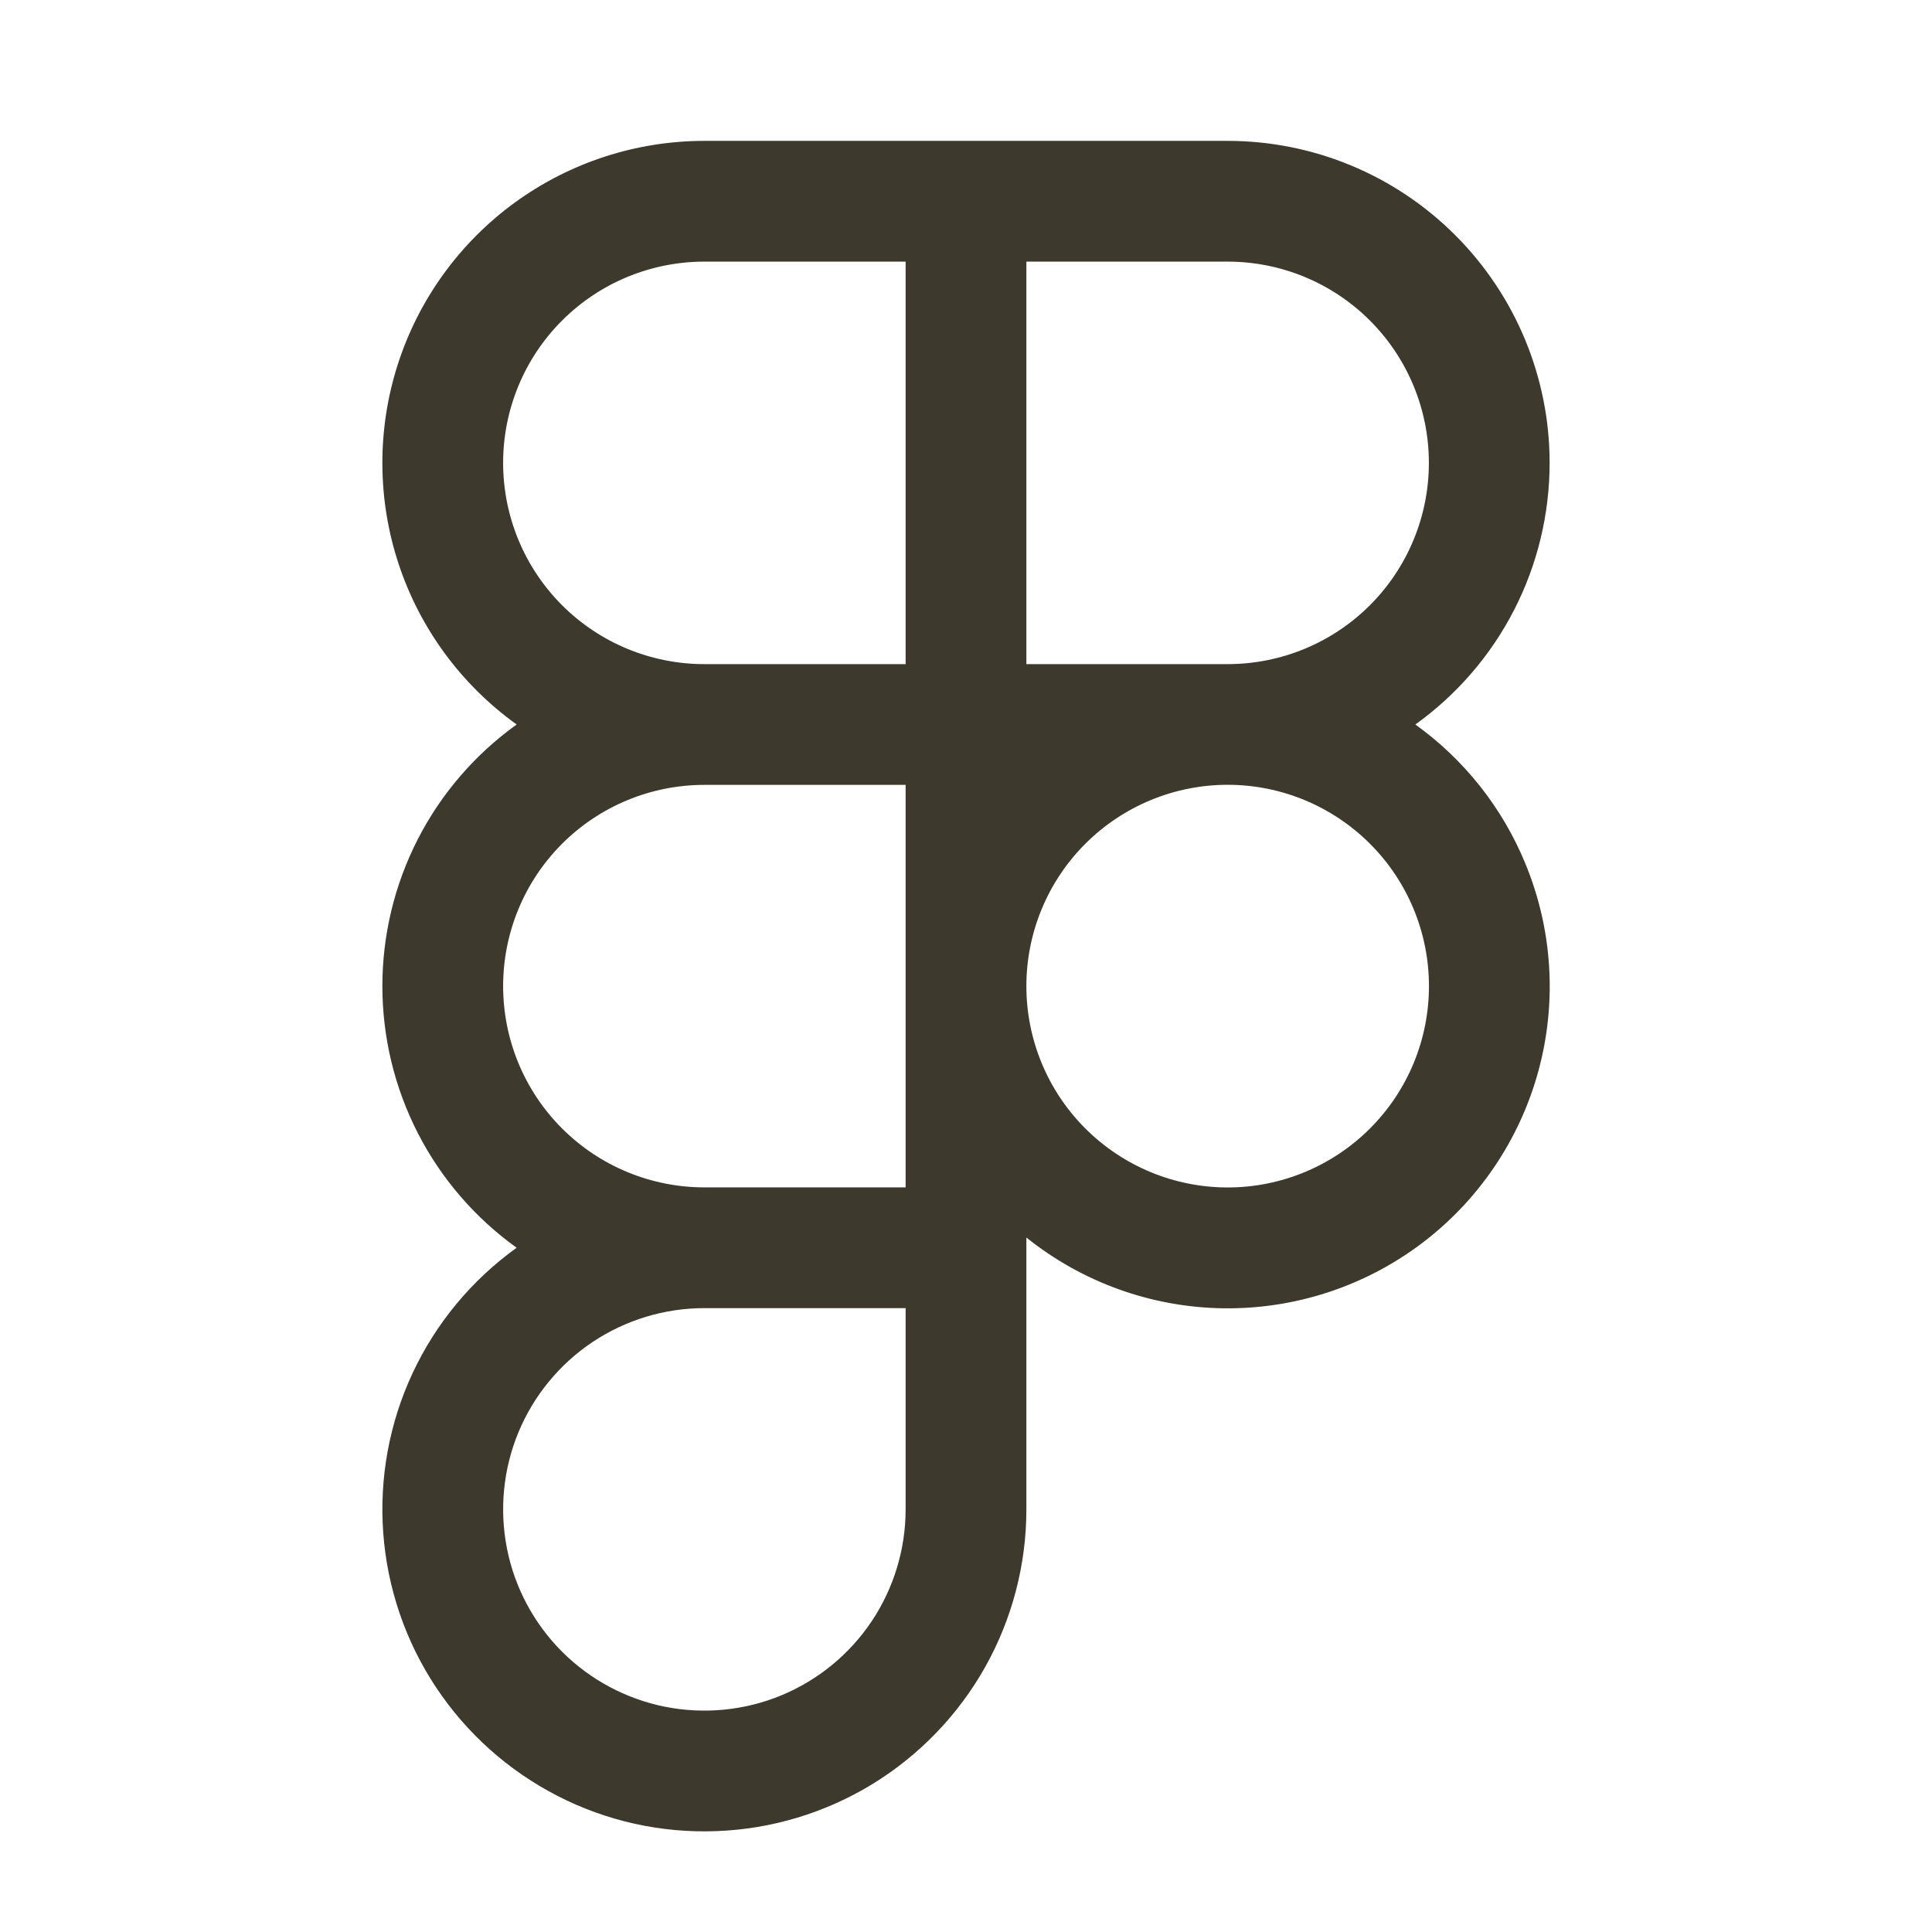 <svg width="24" height="24" viewBox="0 0 24 24" fill="none" xmlns="http://www.w3.org/2000/svg">
<path fill-rule="evenodd" clip-rule="evenodd" d="M12.75 15.373C13.443 15.929 14.301 16.238 15.189 16.252C16.077 16.266 16.944 15.984 17.654 15.451C18.364 14.917 18.876 14.163 19.11 13.306C19.344 12.449 19.286 11.539 18.945 10.719C18.66 10.03 18.188 9.435 17.582 9C18.098 8.63 18.519 8.142 18.809 7.577C19.099 7.012 19.25 6.385 19.25 5.75C19.25 4.689 18.828 3.672 18.078 2.922C17.328 2.171 16.311 1.75 15.25 1.75H8.75C7.903 1.75 7.078 2.019 6.394 2.517C5.71 3.016 5.201 3.719 4.942 4.525C4.683 5.331 4.686 6.199 4.951 7.003C5.216 7.807 5.73 8.506 6.418 9C5.902 9.37 5.481 9.858 5.191 10.423C4.901 10.989 4.75 11.615 4.75 12.25C4.75 12.885 4.901 13.511 5.191 14.077C5.481 14.642 5.902 15.13 6.418 15.5C5.861 15.9 5.416 16.436 5.126 17.056C4.836 17.677 4.71 18.363 4.761 19.046C4.812 19.73 5.037 20.389 5.416 20.96C5.795 21.531 6.314 21.995 6.923 22.308C7.533 22.622 8.213 22.773 8.898 22.747C9.583 22.722 10.25 22.521 10.835 22.164C11.42 21.806 11.903 21.305 12.239 20.707C12.574 20.109 12.75 19.435 12.75 18.75V15.373ZM8.75 3.25C8.087 3.25 7.451 3.513 6.982 3.982C6.513 4.451 6.25 5.087 6.25 5.75C6.25 6.413 6.513 7.049 6.982 7.518C7.451 7.987 8.087 8.25 8.75 8.25H11.25V3.25H8.75ZM11.25 16.25H8.75C8.256 16.25 7.772 16.397 7.361 16.671C6.95 16.946 6.629 17.337 6.44 17.793C6.251 18.25 6.202 18.753 6.298 19.238C6.394 19.723 6.633 20.168 6.982 20.518C7.332 20.867 7.777 21.105 8.262 21.202C8.747 21.298 9.25 21.249 9.707 21.06C10.164 20.87 10.554 20.55 10.829 20.139C11.103 19.728 11.25 19.244 11.25 18.75V16.25ZM8.75 9.75C8.087 9.75 7.451 10.013 6.982 10.482C6.513 10.951 6.25 11.587 6.25 12.25C6.25 12.913 6.513 13.549 6.982 14.018C7.451 14.487 8.087 14.75 8.75 14.75H11.25V9.75H8.75ZM12.75 12.25C12.75 12.913 13.013 13.549 13.482 14.018C13.951 14.487 14.587 14.751 15.251 14.751C15.914 14.751 16.55 14.487 17.019 14.018C17.488 13.549 17.751 12.913 17.751 12.25C17.751 11.587 17.488 10.951 17.019 10.482C16.55 10.013 15.914 9.749 15.251 9.749C14.587 9.749 13.951 10.013 13.482 10.482C13.013 10.951 12.75 11.587 12.75 12.25ZM15.25 8.25C15.913 8.25 16.549 7.987 17.018 7.518C17.487 7.049 17.75 6.413 17.75 5.75C17.75 5.087 17.487 4.451 17.018 3.982C16.549 3.513 15.913 3.25 15.25 3.25H12.75V8.25H15.25Z" fill="#3E392D"/>
</svg>
